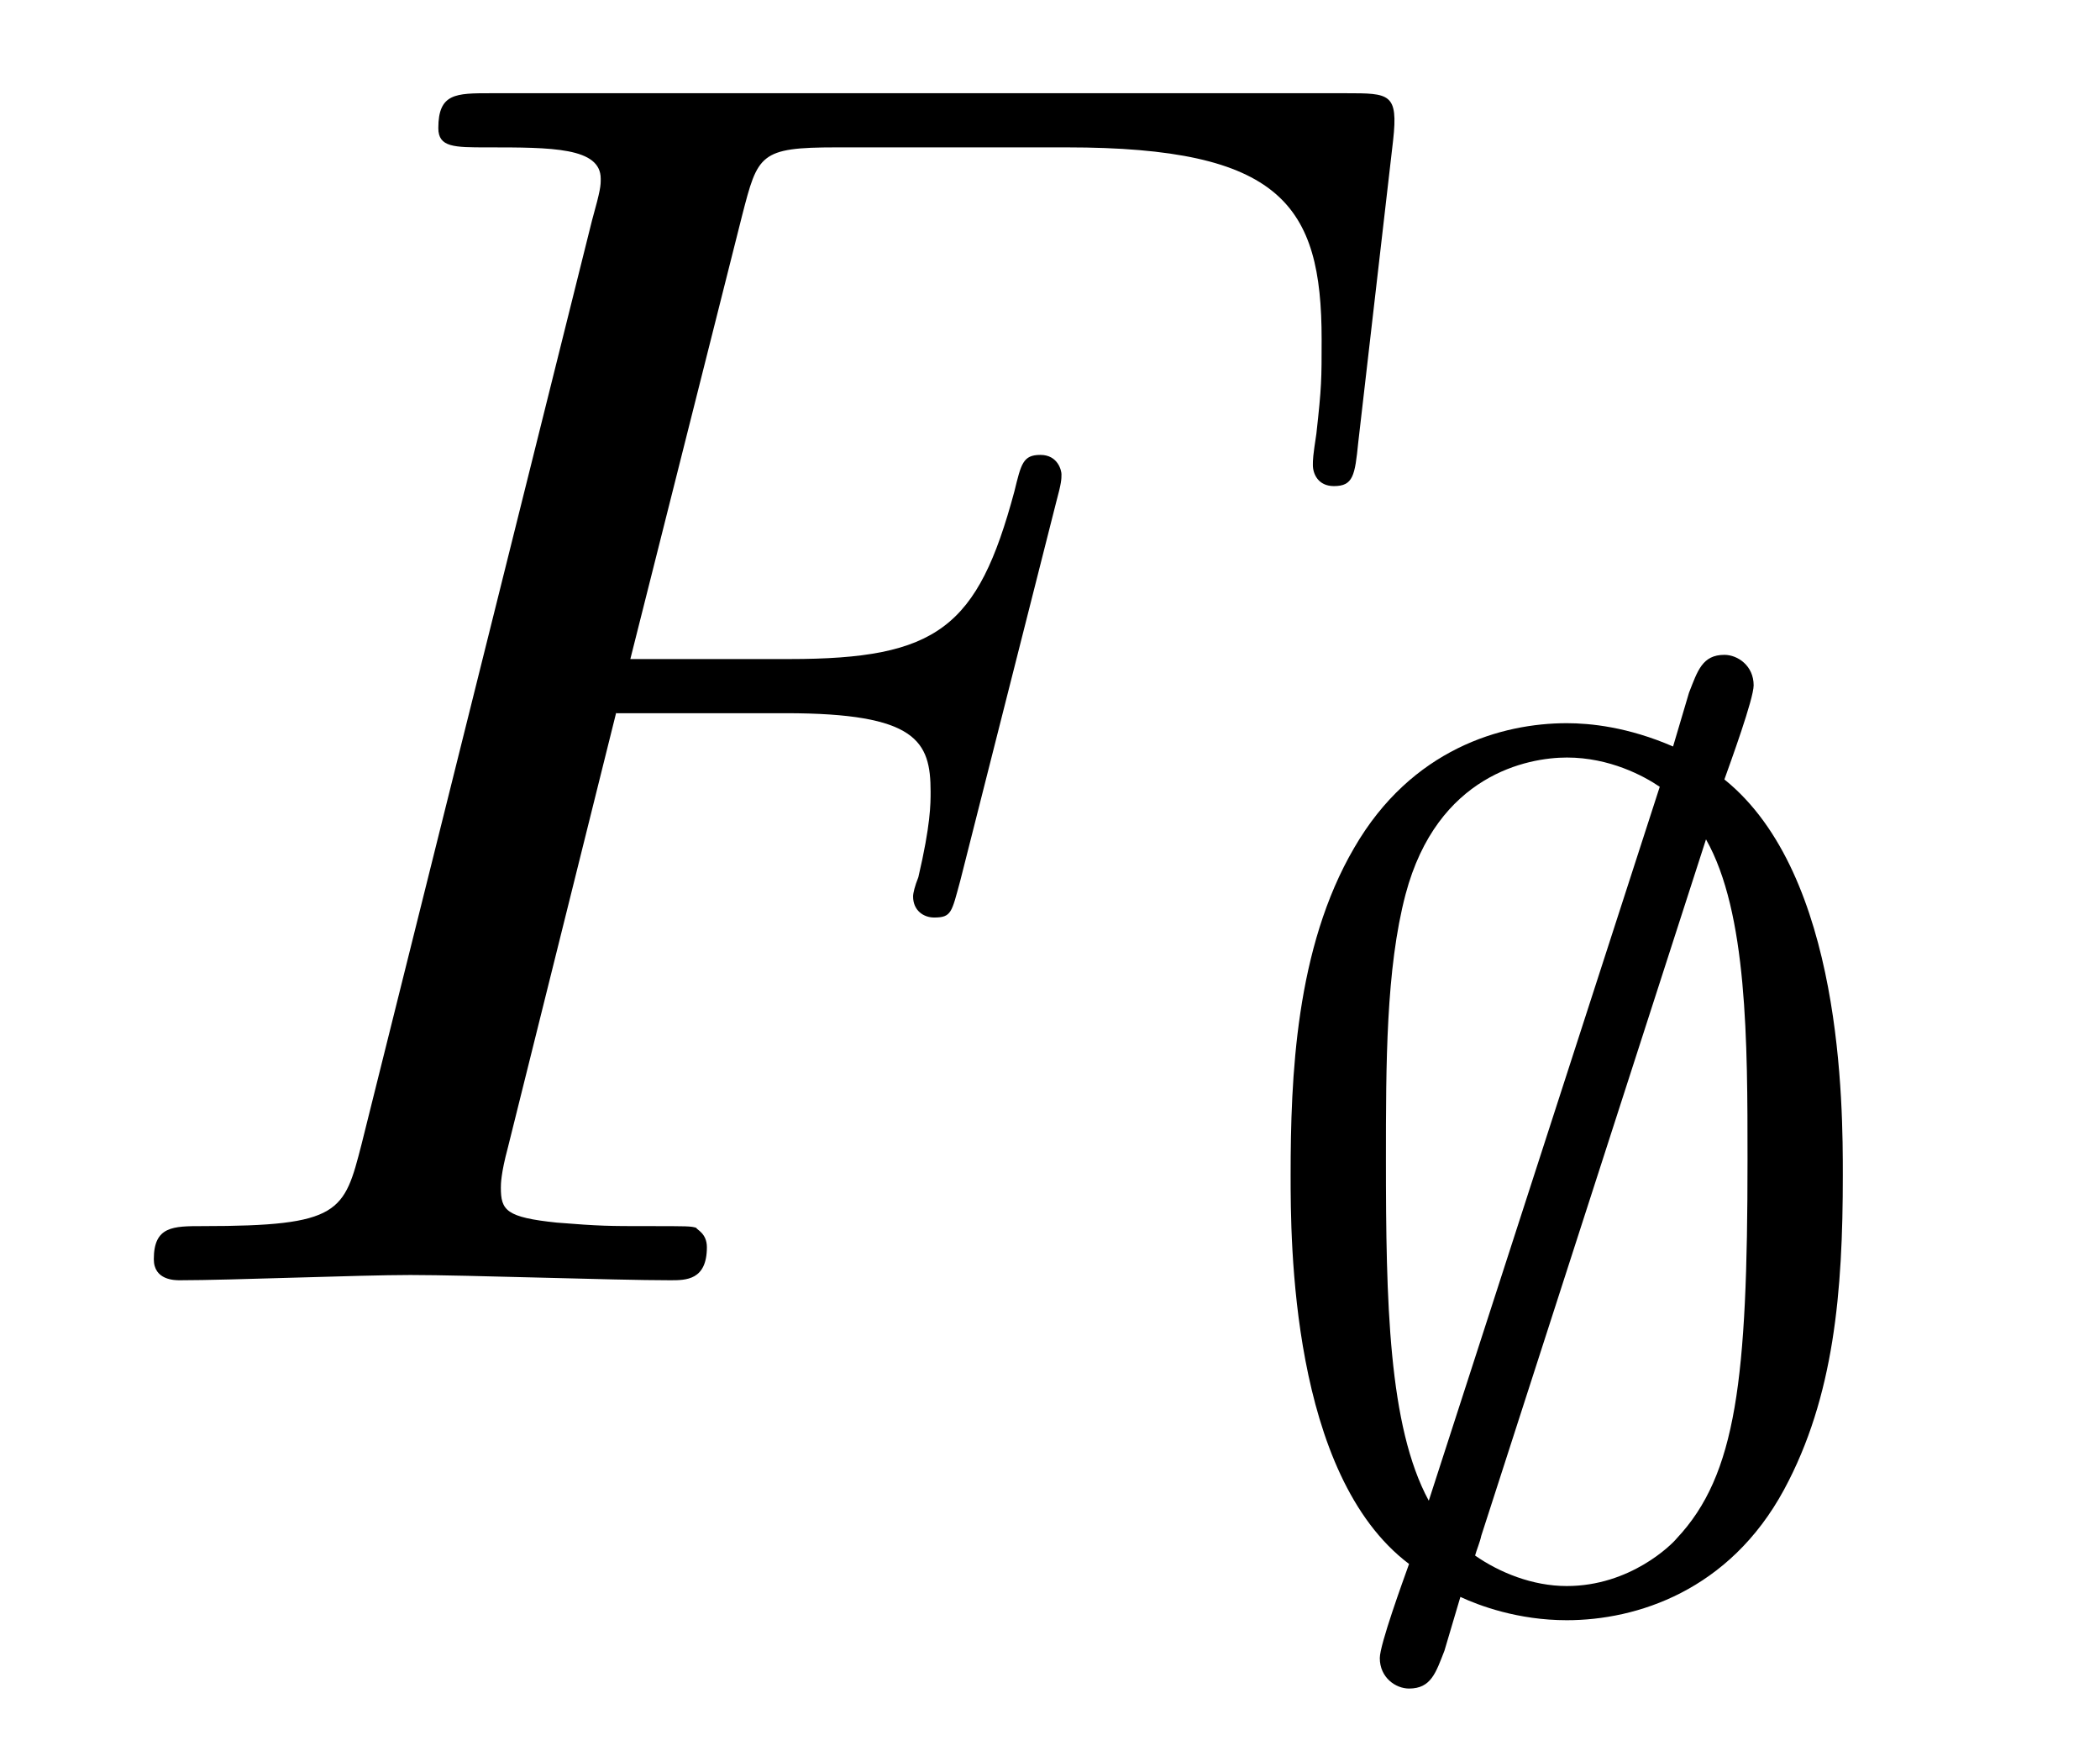 <?xml version='1.0' encoding='UTF-8'?>
<!-- This file was generated by dvisvgm 3.2.2 -->
<svg version='1.1' xmlns='http://www.w3.org/2000/svg' xmlns:xlink='http://www.w3.org/1999/xlink' width='11.987pt' height='9.994pt' viewBox='-.5 -7.308 11.987 9.994'>
<defs>
<path id='g18-59' d='m2.643-4.847c-.258-.112-.474-.133-.607-.133c-.37 0-.886 .146-1.213 .711c-.335 .572-.363 1.311-.363 1.869c0 .37 0 1.709 .676 2.218c-.035 .098-.167 .46-.167 .537c0 .112 .091 .174 .167 .174c.126 0 .153-.091 .202-.216l.091-.307c.105 .049 .328 .133 .607 .133c.398 0 .928-.167 1.241-.746c.286-.53 .335-1.13 .335-1.792c0-.398 0-1.716-.676-2.26c.035-.098 .167-.46 .167-.537c0-.112-.091-.174-.167-.174c-.126 0-.153 .091-.202 .216l-.091 .307zm-1.395 4.303c-.23-.425-.244-1.137-.244-1.946c0-.544 0-1.088 .112-1.513c.181-.683 .697-.781 .921-.781c.244 0 .439 .105 .53 .167l-1.318 4.073zm1.583-3.773c.237 .418 .237 1.158 .237 1.827c0 1.255-.063 1.799-.404 2.162c-.028 .035-.265 .272-.628 .272c-.195 0-.384-.077-.523-.174c.007-.028 .028-.077 .035-.112l1.283-3.975z'/>
<path id='g20-70' d='m3.019-3.238h.966c.747 0 .827 .159 .827 .448c0 .07 0 .189-.07 .488c-.02 .05-.03 .09-.03 .11c0 .08 .06 .12 .12 .12c.1 0 .1-.03 .149-.209l.548-2.162c.03-.11 .03-.13 .03-.159c0-.02-.02-.11-.12-.11s-.11 .05-.149 .209c-.209 .777-.438 .956-1.285 .956h-.907l.638-2.531c.09-.349 .1-.389 .538-.389h1.315c1.225 0 1.455 .329 1.455 1.096c0 .229 0 .269-.03 .538c-.02 .13-.02 .149-.02 .179c0 .05 .03 .12 .12 .12c.11 0 .12-.06 .139-.249l.199-1.724c.03-.269-.02-.269-.269-.269h-4.882c-.199 0-.299 0-.299 .199c0 .11 .09 .11 .279 .11c.369 0 .648 0 .648 .179c0 .04 0 .06-.05 .239l-1.315 5.27c-.1 .389-.12 .468-.907 .468c-.169 0-.279 0-.279 .189c0 .12 .12 .12 .149 .12c.289 0 1.026-.03 1.315-.03c.329 0 1.156 .03 1.484 .03c.09 0 .209 0 .209-.189c0-.08-.06-.1-.06-.11c-.03-.01-.05-.01-.279-.01c-.219 0-.269 0-.518-.02c-.289-.03-.319-.07-.319-.199c0-.02 0-.08 .04-.229l.618-2.481z'/>
</defs>
<g id='page716'>
<g fill='currentColor'>
<use x='0' y='0' xlink:href='#g20-70'/>
<use x='6.407' y='1.799' xlink:href='#g18-59'/>
</g>
</g>
</svg>